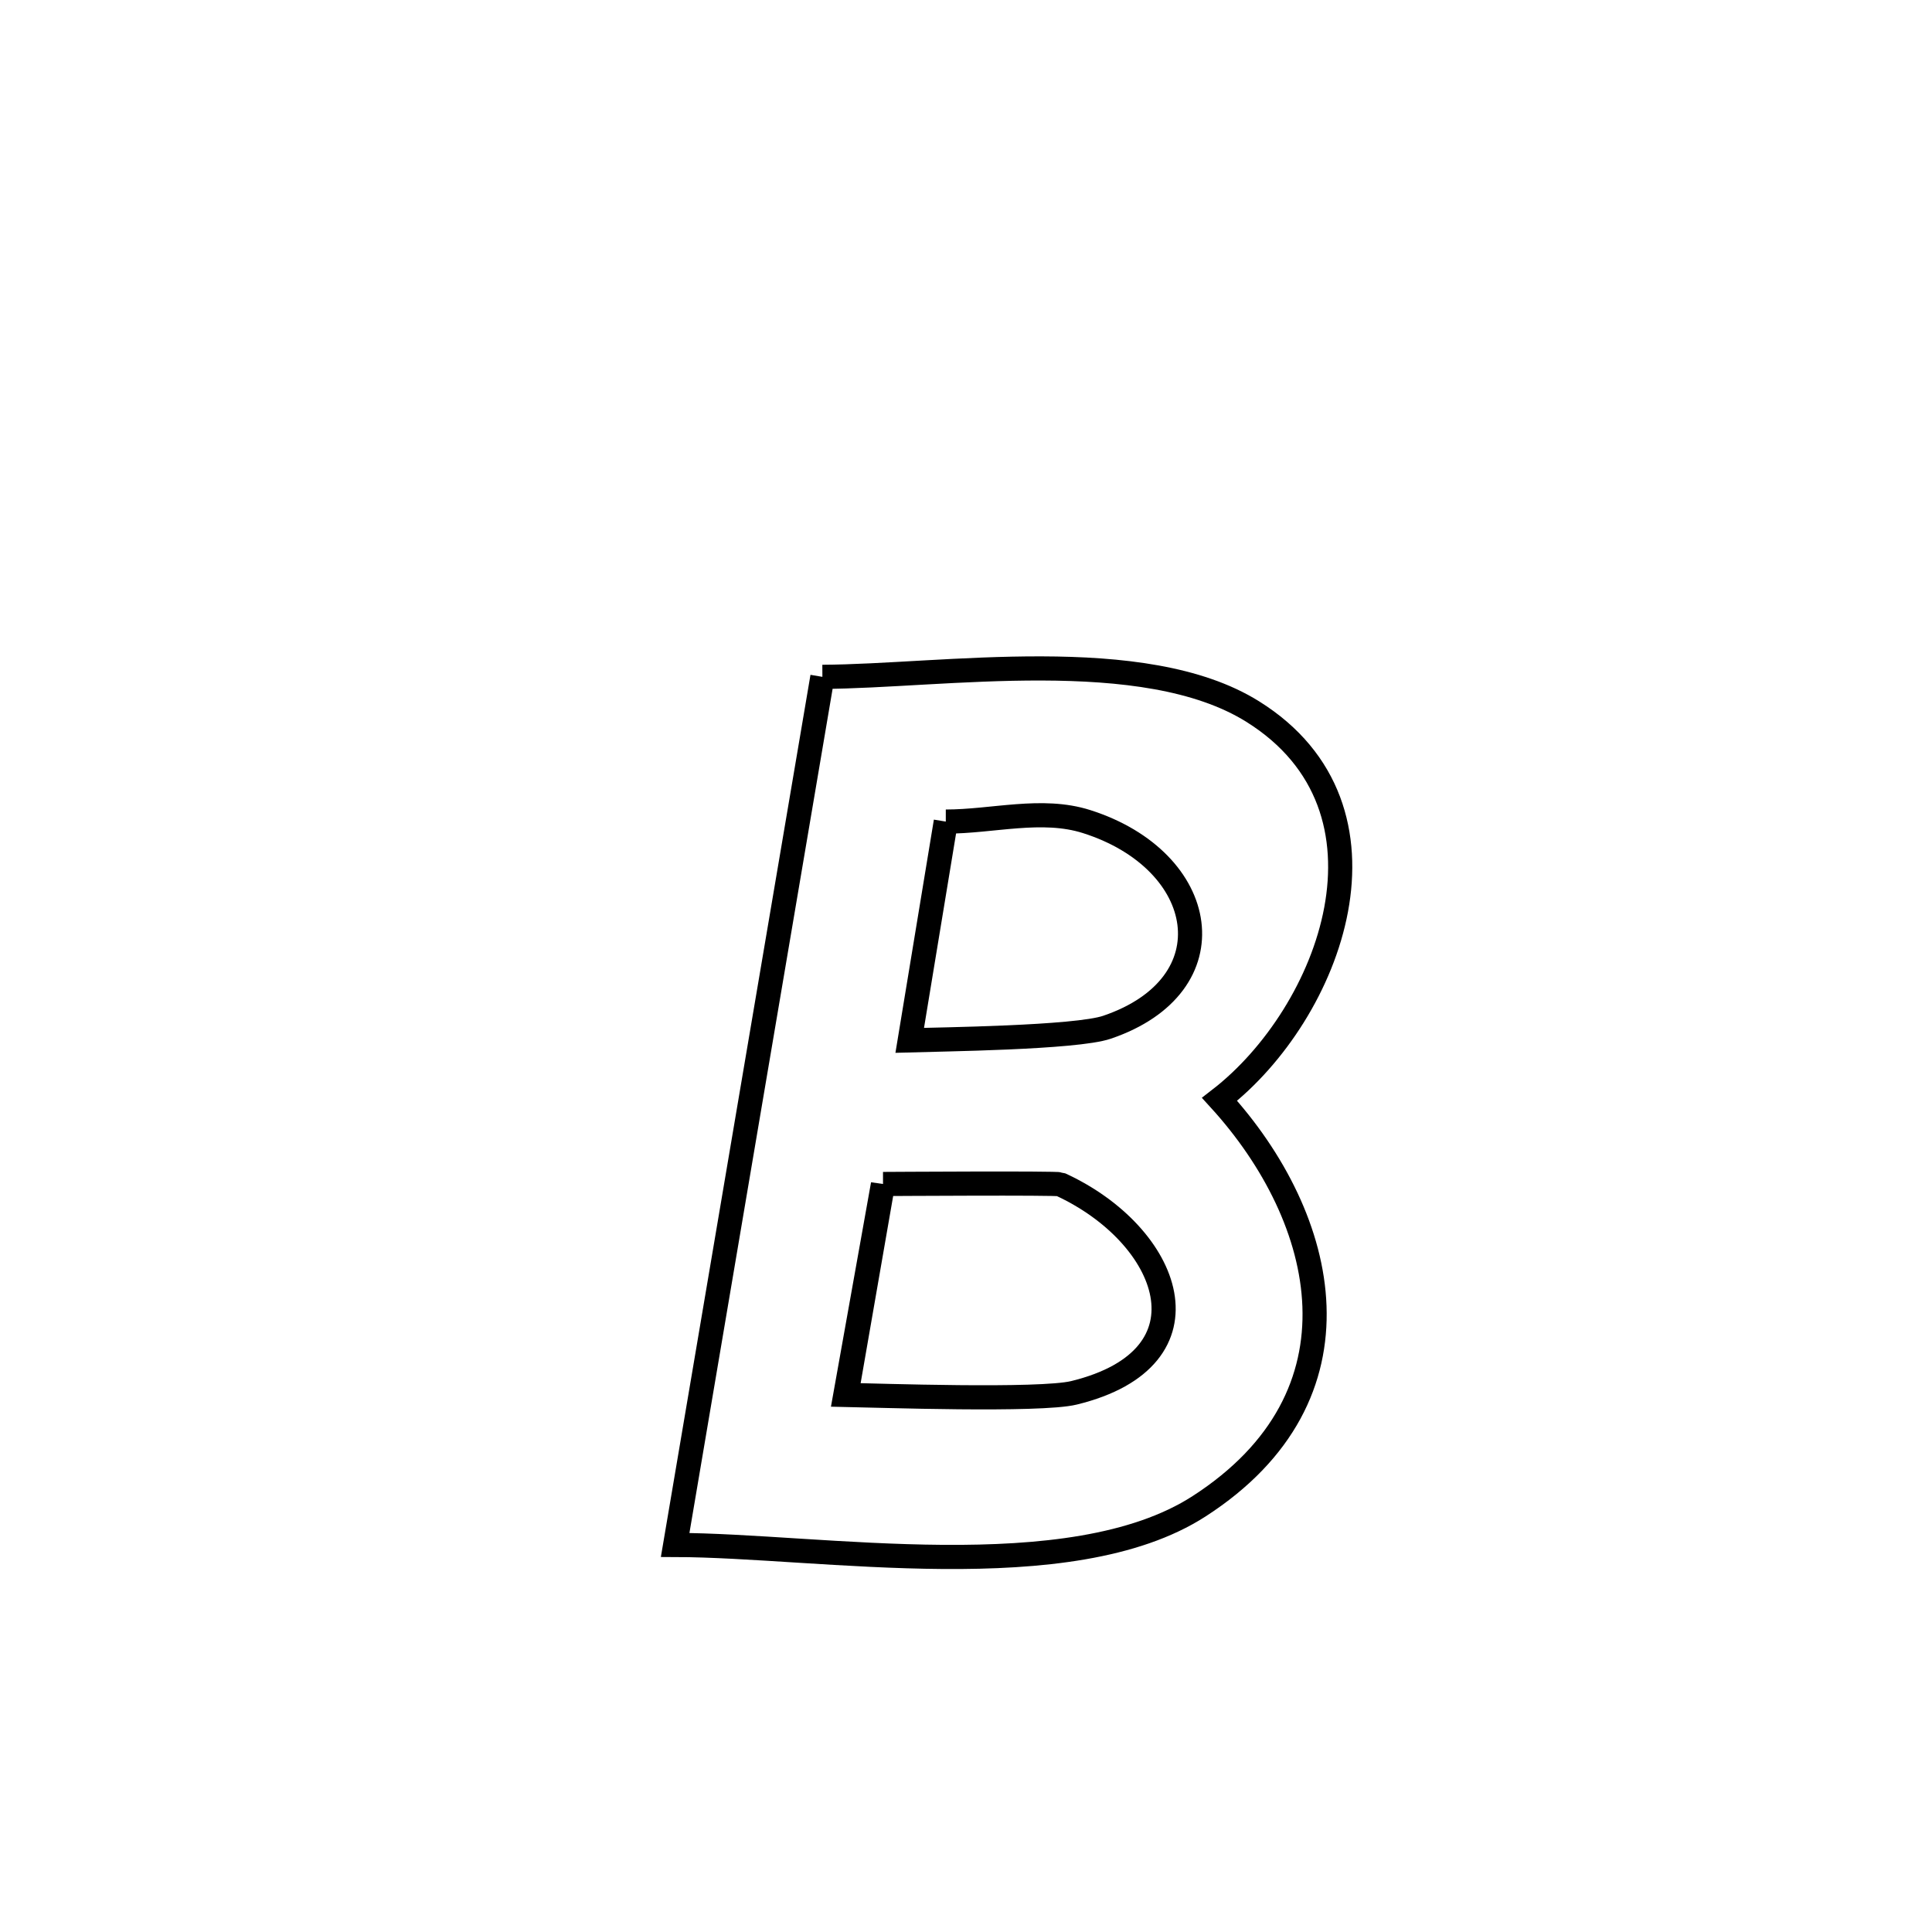 <svg xmlns="http://www.w3.org/2000/svg" viewBox="0.0 0.0 24.0 24.0" height="200px" width="200px"><path fill="none" stroke="black" stroke-width=".3" stroke-opacity="1.0"  filling="0" d="M10.216 8.408 L10.216 8.408 C11.711 8.401 14.206 7.993 15.561 8.839 C17.492 10.044 16.532 12.587 15.15 13.656 L15.15 13.656 C16.506 15.143 17.022 17.34 14.896 18.711 C13.294 19.745 10.189 19.196 8.387 19.192 L8.387 19.192 C8.692 17.395 8.997 15.598 9.301 13.8 C9.606 12.003 9.911 10.206 10.216 8.408 L10.216 8.408"></path>
<path fill="none" stroke="black" stroke-width=".3" stroke-opacity="1.0"  filling="0" d="M11.749 10.206 L11.749 10.206 C12.332 10.206 12.942 10.029 13.498 10.206 C15.023 10.691 15.294 12.237 13.751 12.761 C13.365 12.893 11.658 12.912 11.301 12.923 L11.301 12.923 C11.45 12.017 11.6 11.111 11.749 10.206 L11.749 10.206"></path>
<path fill="none" stroke="black" stroke-width=".3" stroke-opacity="1.0"  filling="0" d="M10.969 14.708 L10.969 14.708 C11.002 14.708 13.131 14.694 13.17 14.712 C14.542 15.341 15.123 16.867 13.342 17.302 C12.919 17.406 10.878 17.335 10.514 17.328 L10.514 17.328 C10.515 17.324 10.968 14.715 10.969 14.708 L10.969 14.708"></path></svg>